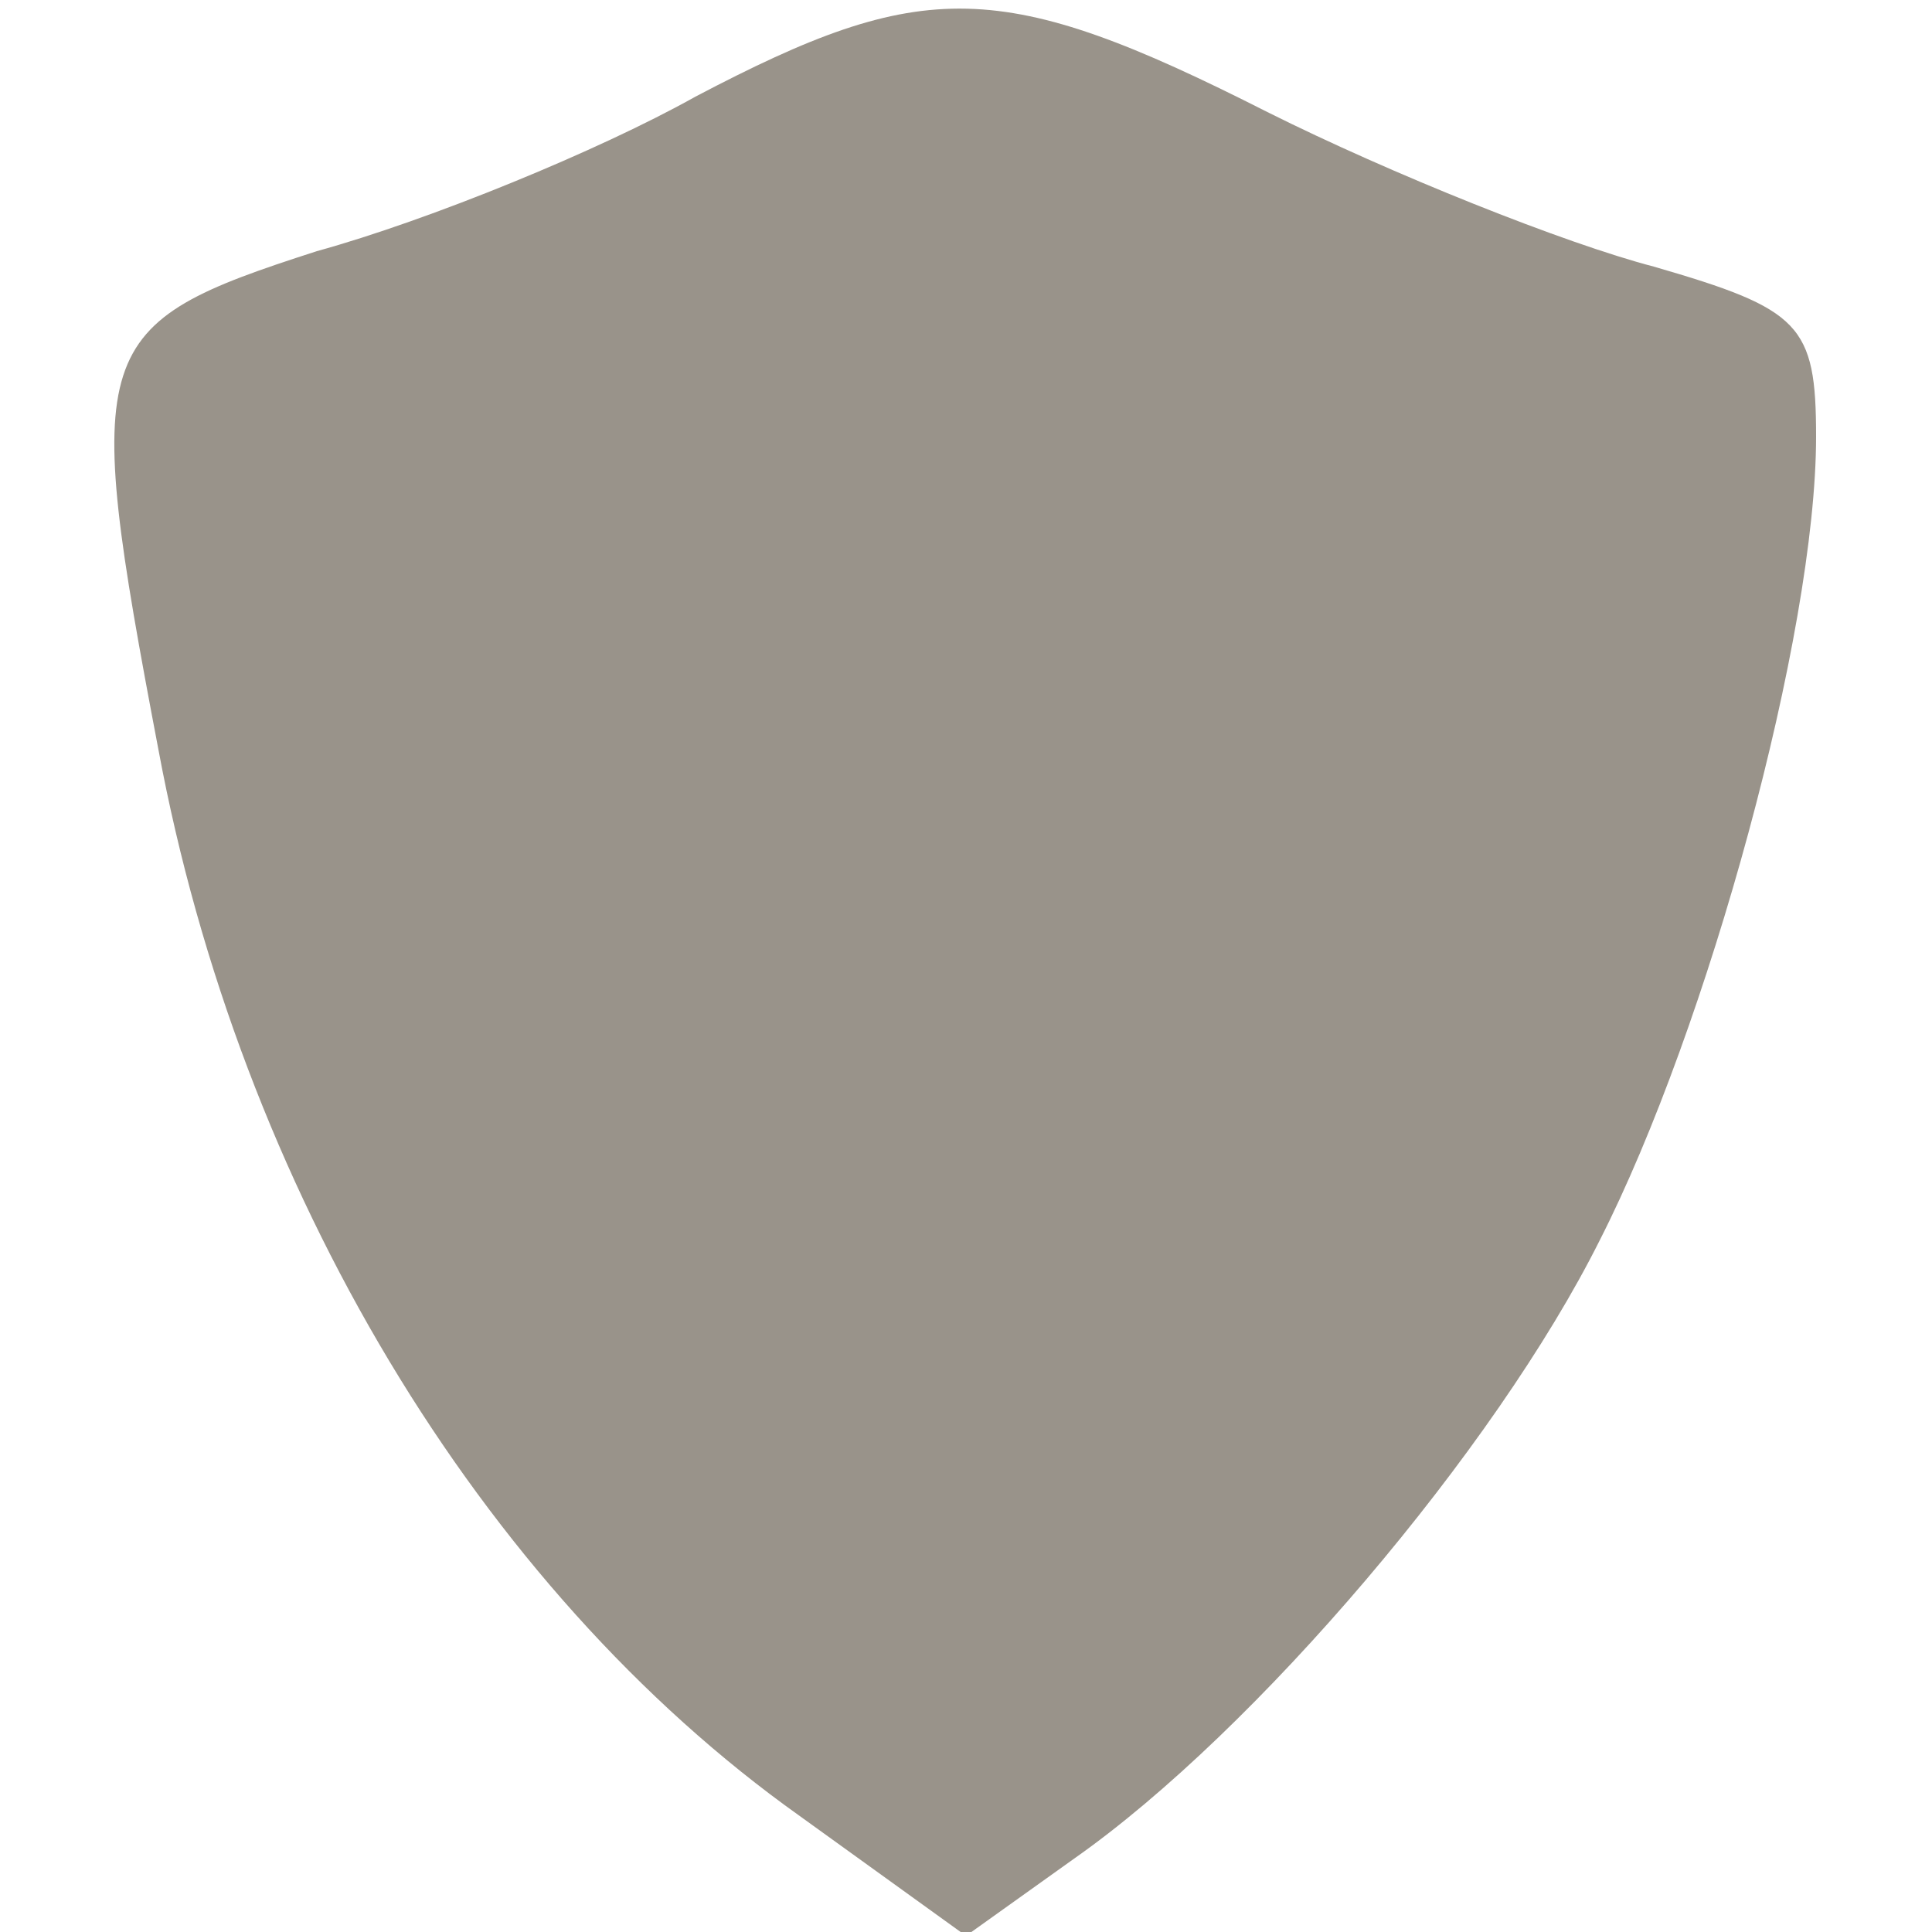 <svg version="1.0" xmlns="http://www.w3.org/2000/svg"
 width="24" height="24" viewBox="0 0 50 50"
 preserveAspectRatio="xMidYMid meet">

<g transform="translate(0,50) scale(0.1,-0.1)"
fill="#99938a" stroke="none">
<path d="M180 475 c-25 -14 -69 -32 -98 -40 -59 -19 -61 -24 -41 -129 21 -113
83 -217 166 -276 l43 -31 28 20 c47 33 109 106 136 160 28 55 56 157 56 208 0
29 -4 33 -42 44 -23 6 -68 24 -100 40 -69 35 -89 35 -148 4z"/>
</g>
</svg>
